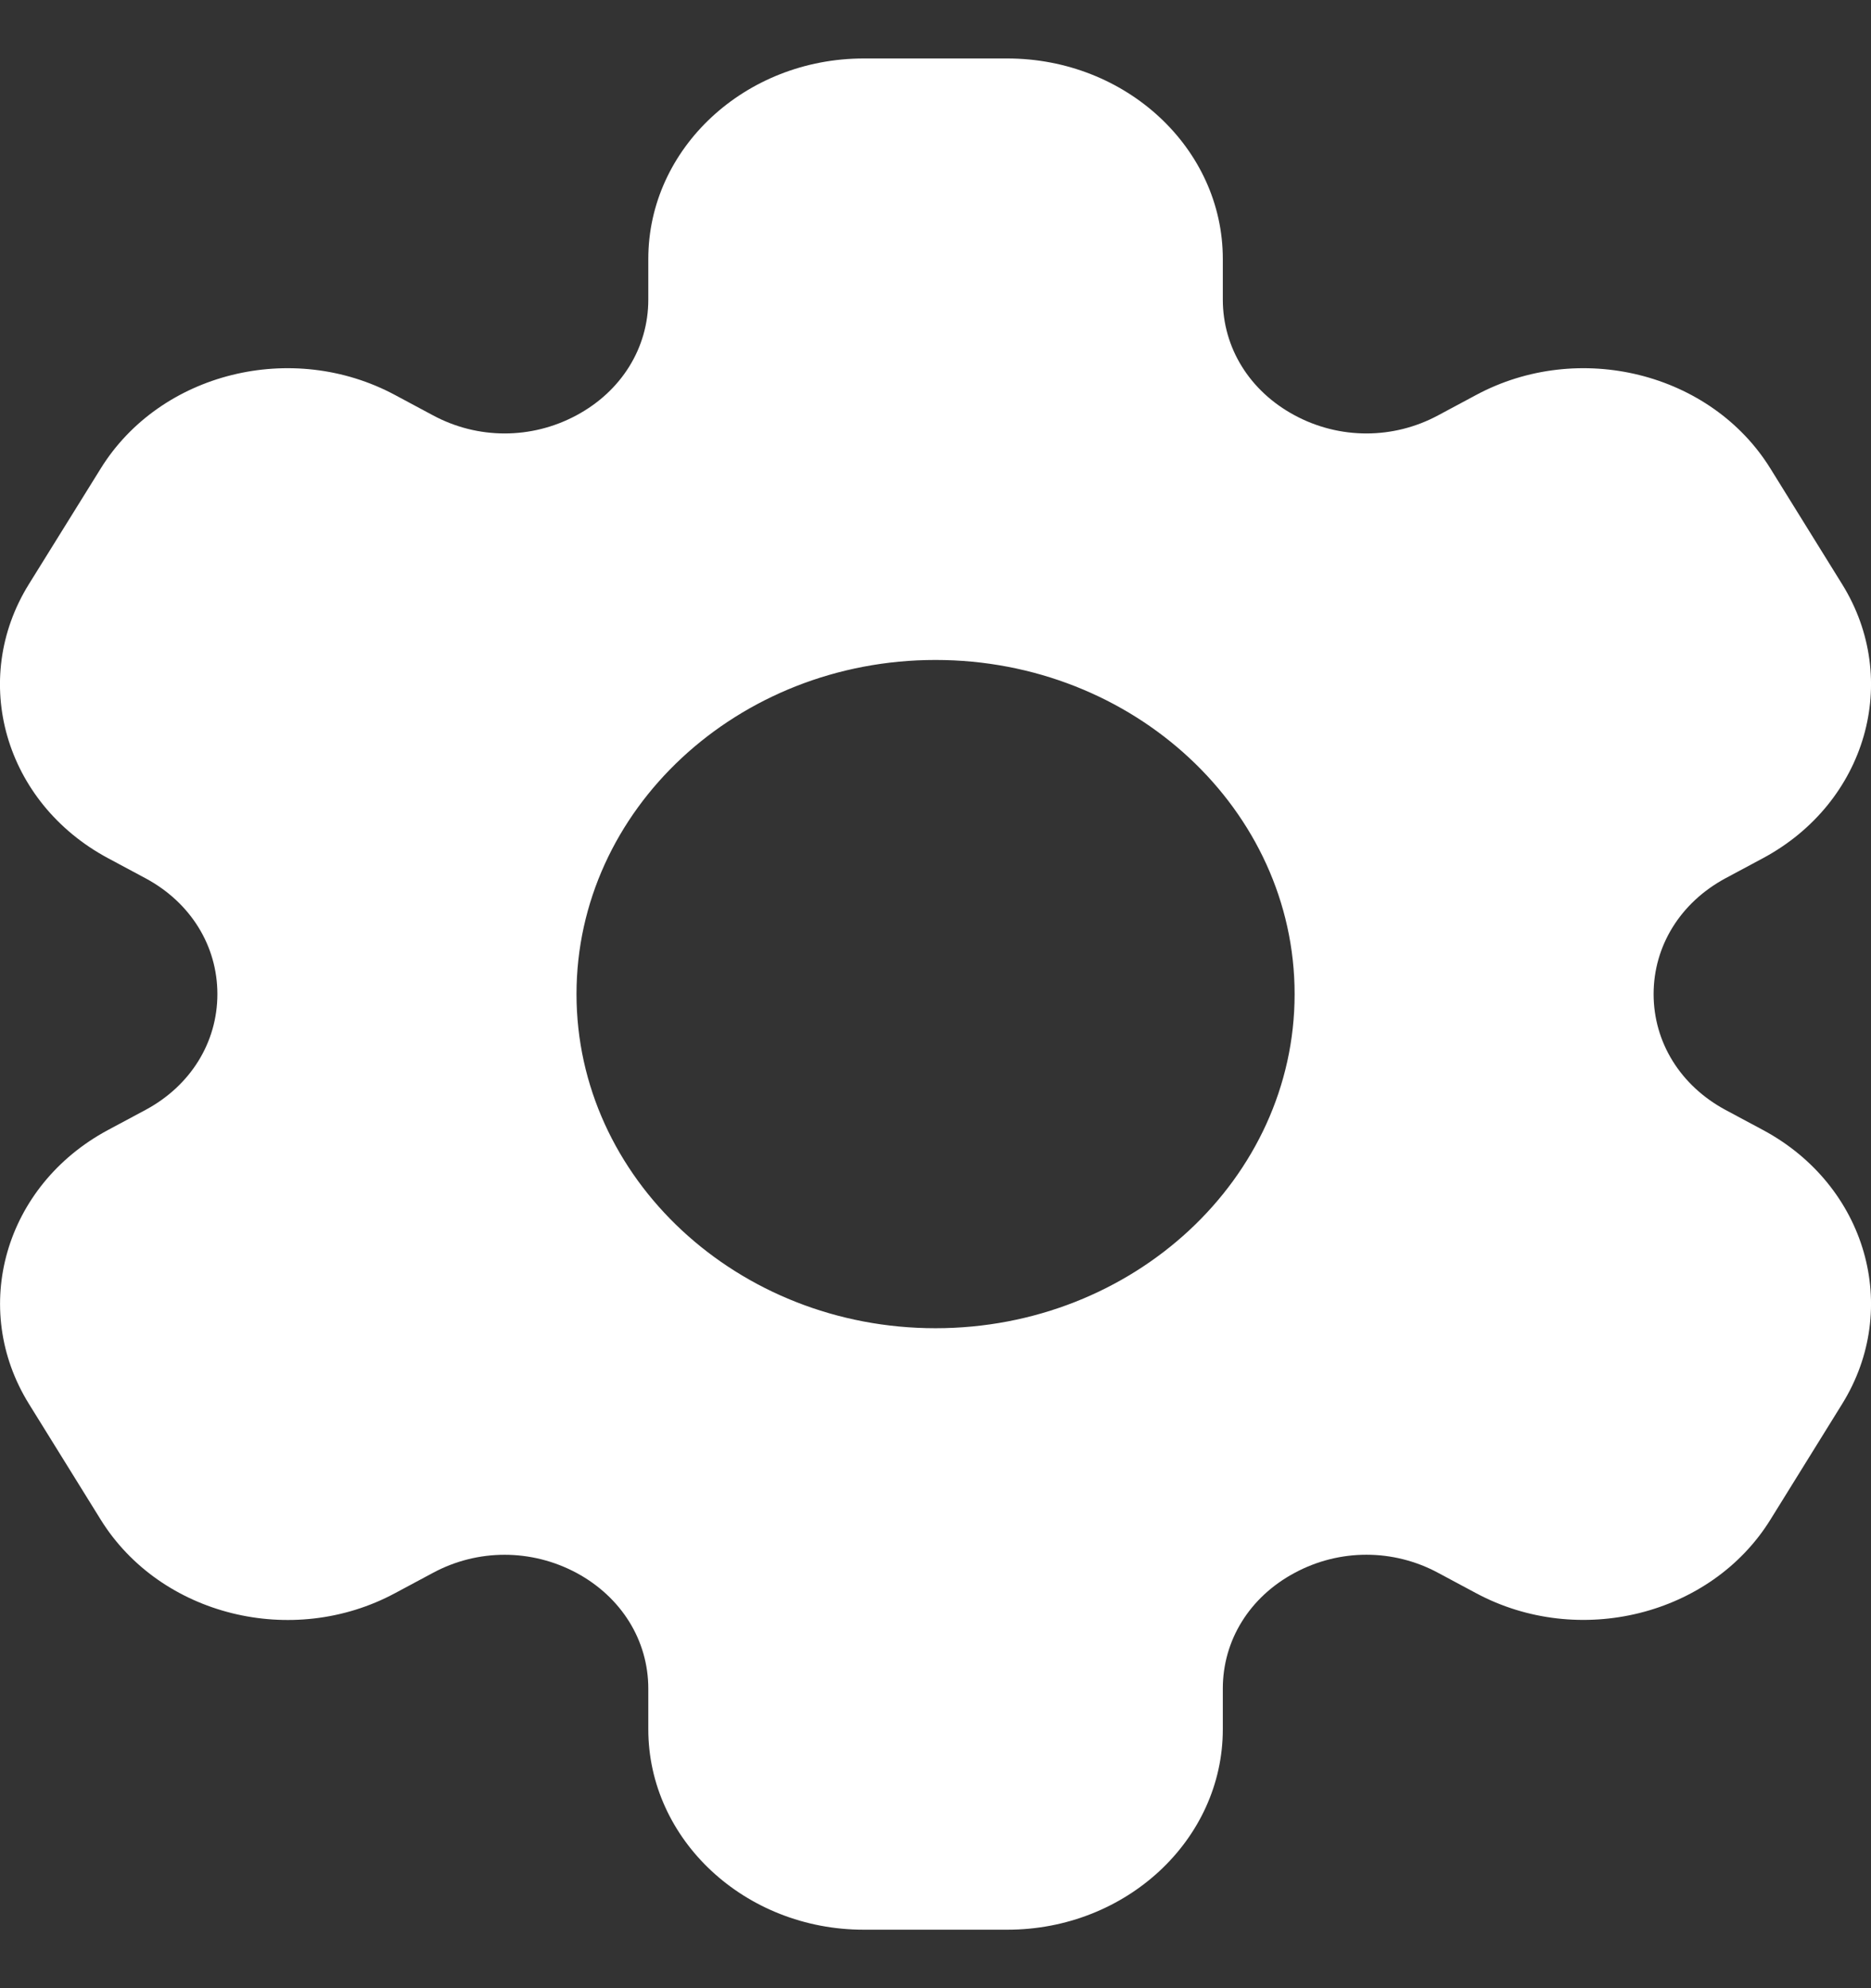 <svg width="16" height="17" viewBox="0 0 16 17" fill="none" xmlns="http://www.w3.org/2000/svg">
<rect x="0" y="0" width="16" height="17" fill="#333333" stroke="none"/>
<path d="M15.078 9.663L14.755 9.49C14.371 9.283 14.141 8.913 14.141 8.5C14.141 8.087 14.371 7.717 14.755 7.51L15.078 7.337C15.96 6.862 16.262 5.815 15.753 4.995L15.139 4.005C14.631 3.186 13.501 2.905 12.622 3.378L12.299 3.551C11.915 3.758 11.455 3.758 11.071 3.551C10.686 3.344 10.457 2.974 10.457 2.561V2.214C10.457 1.269 9.63 0.5 8.614 0.5H7.386C6.371 0.5 5.544 1.269 5.544 2.214V2.562C5.544 2.975 5.314 3.345 4.93 3.551C4.545 3.758 4.086 3.758 3.702 3.551L3.379 3.378C2.499 2.905 1.37 3.186 0.862 4.005L0.247 4.995C-0.262 5.815 0.04 6.863 0.922 7.337L1.245 7.51C1.63 7.717 1.859 8.087 1.859 8.5C1.859 8.913 1.63 9.283 1.245 9.49L0.922 9.663C0.04 10.137 -0.261 11.185 0.248 12.005L0.862 12.995C1.371 13.814 2.5 14.095 3.379 13.622L3.702 13.449C4.086 13.242 4.545 13.243 4.93 13.449C5.314 13.656 5.544 14.026 5.544 14.439V14.786C5.544 15.731 6.371 16.5 7.386 16.5H8.614C9.63 16.5 10.457 15.731 10.457 14.786V14.438C10.457 14.025 10.686 13.655 11.071 13.449C11.455 13.242 11.915 13.242 12.299 13.449L12.622 13.622C13.501 14.094 14.631 13.813 15.139 12.995L15.753 12.005C16.262 11.185 15.96 10.137 15.078 9.663ZM8 11.357C6.307 11.357 4.93 10.075 4.93 8.5C4.93 6.925 6.307 5.643 8 5.643C9.693 5.643 11.071 6.925 11.071 8.5C11.071 10.075 9.693 11.357 8 11.357Z" fill="white"/>
</svg>
